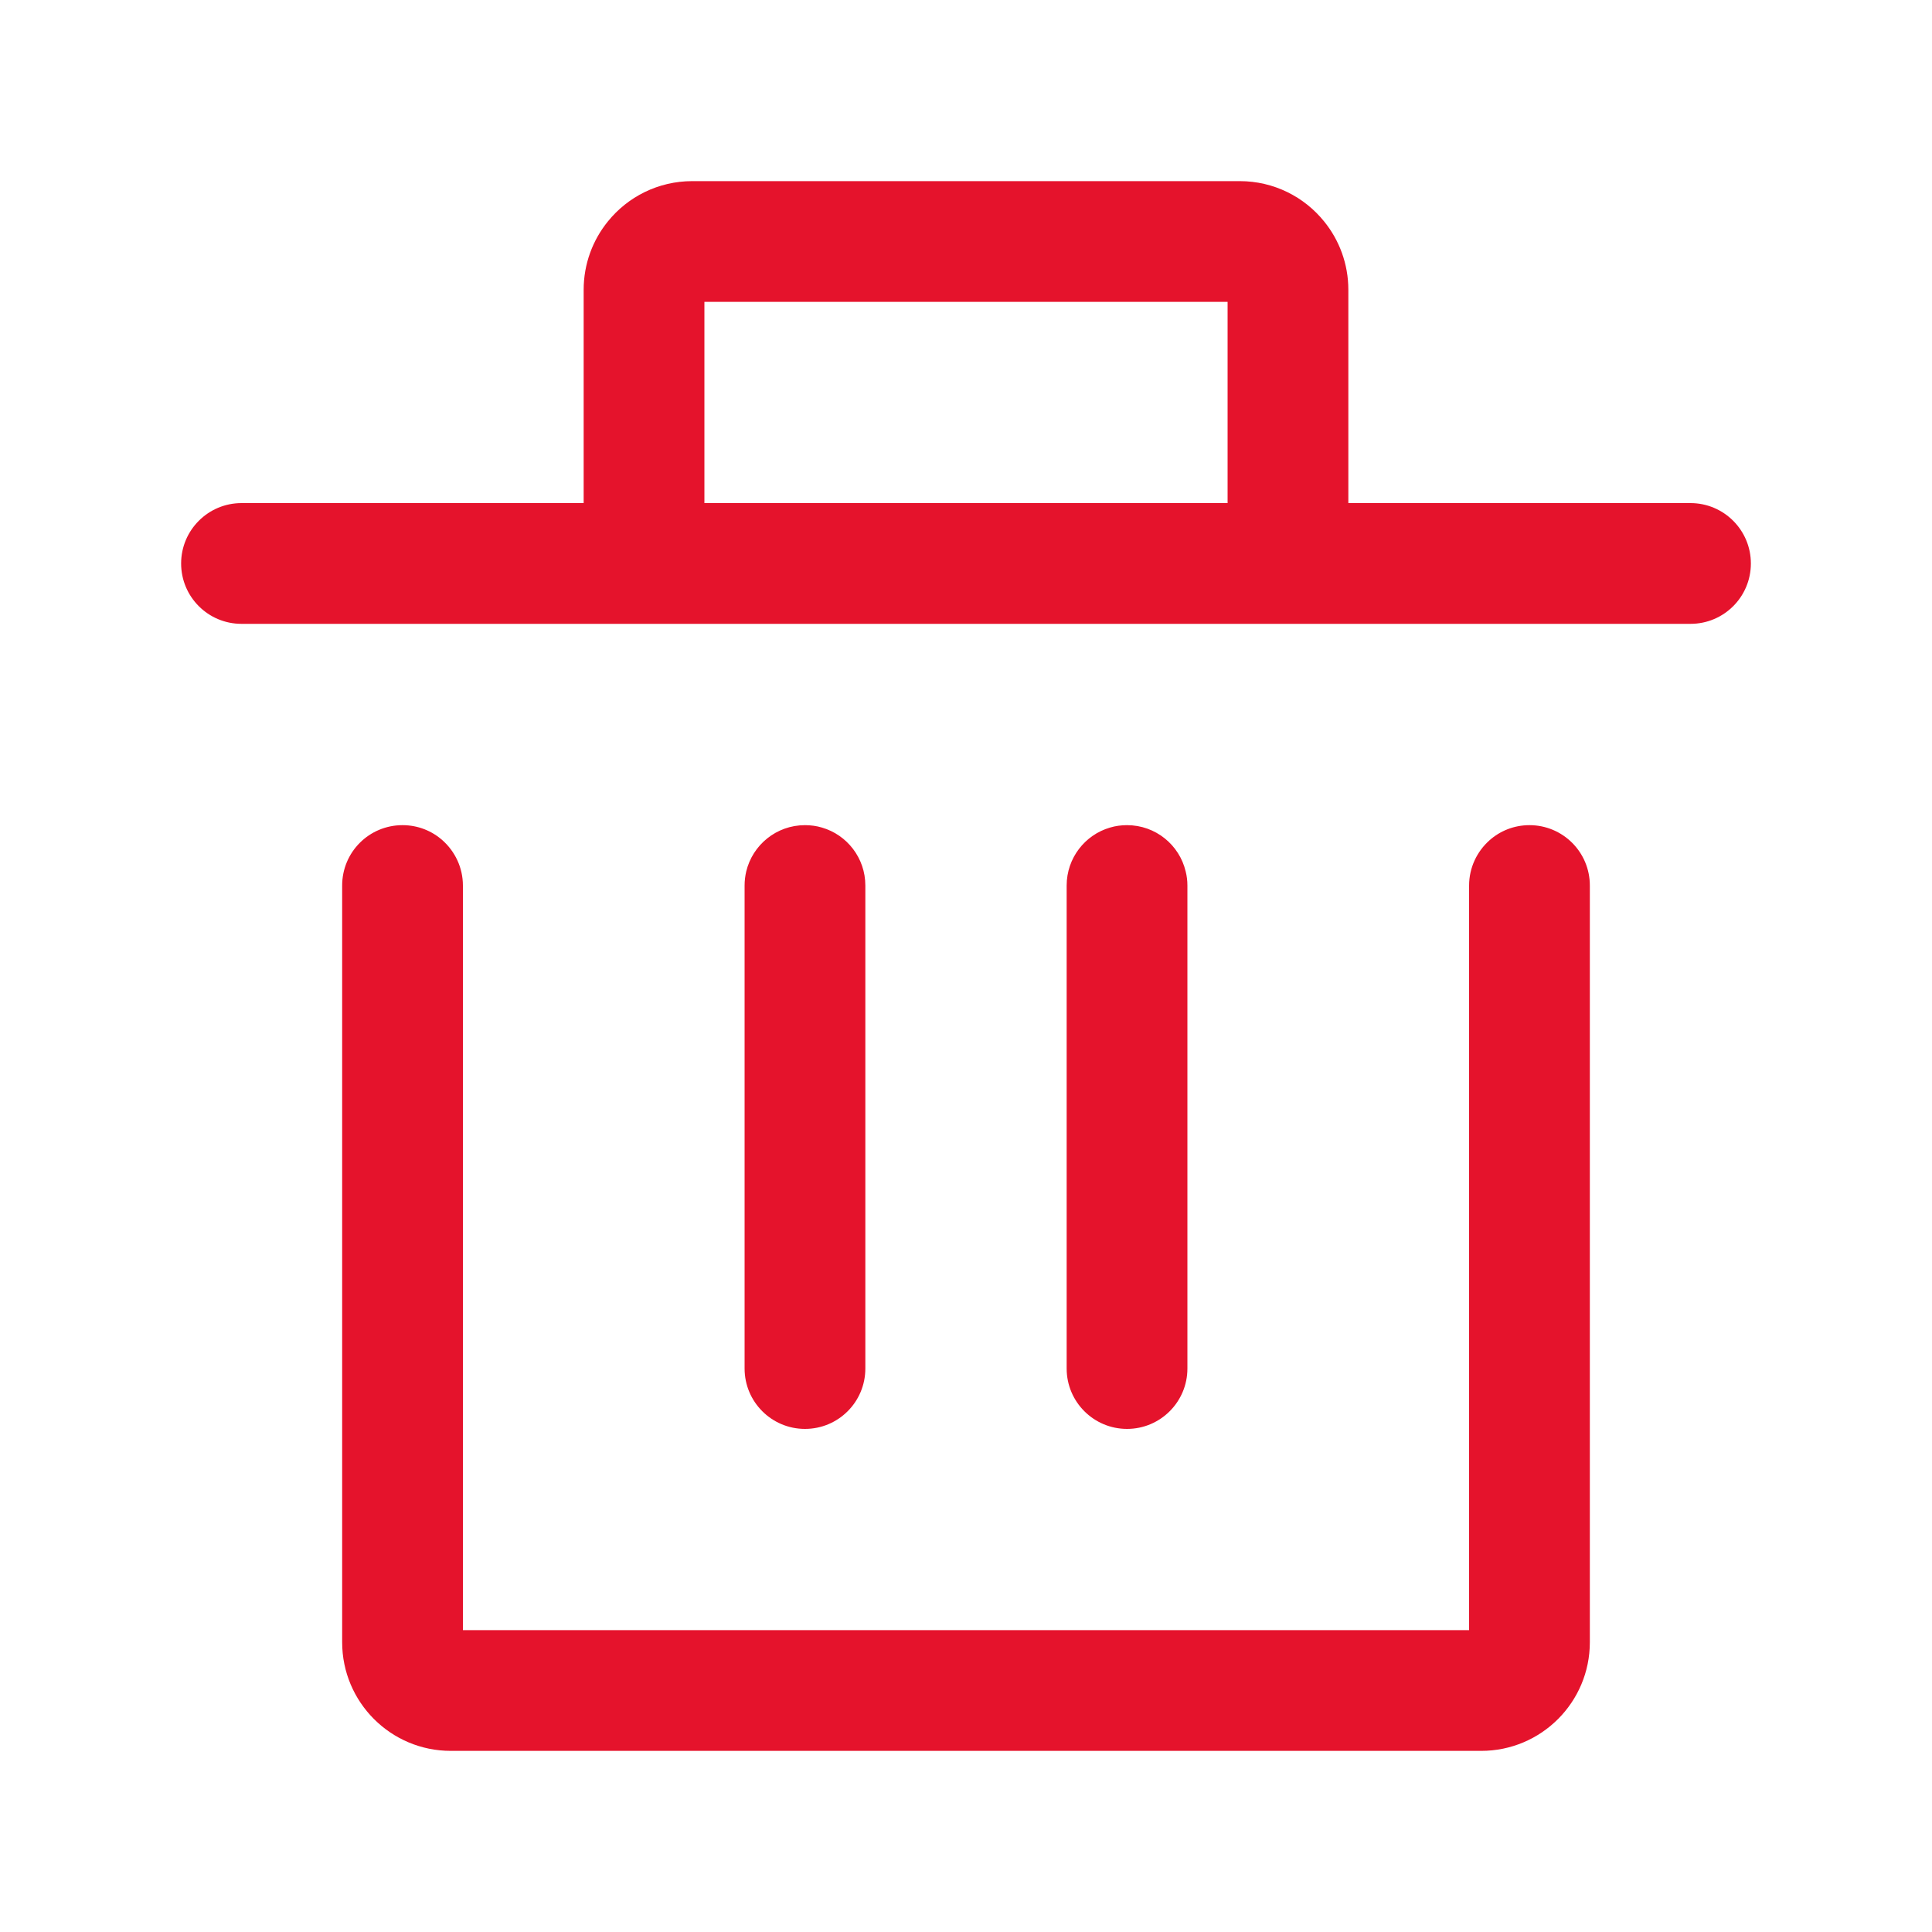 <svg xmlns="http://www.w3.org/2000/svg" width="20" height="20" viewBox="0 0 20 20" fill="none">
  <path fill-rule="evenodd" clip-rule="evenodd" d="M6.042 5.208V3C6.042 2.732 6.136 2.485 6.293 2.292C6.499 2.037 6.814 1.875 7.167 1.875H12.833C13.186 1.875 13.501 2.037 13.707 2.292C13.864 2.485 13.958 2.732 13.958 3V5.208H17.5C17.845 5.208 18.125 5.488 18.125 5.833C18.125 6.179 17.845 6.458 17.5 6.458H2.5C2.155 6.458 1.875 6.179 1.875 5.833C1.875 5.488 2.155 5.208 2.5 5.208H6.042ZM16.458 9.167C16.458 8.821 16.178 8.542 15.833 8.542C15.674 8.542 15.529 8.601 15.419 8.699C15.29 8.814 15.208 8.981 15.208 9.167V16.875H4.792V9.167C4.792 8.981 4.71 8.814 4.581 8.699C4.471 8.601 4.326 8.542 4.167 8.542C3.821 8.542 3.542 8.821 3.542 9.167V17C3.542 17.621 4.045 18.125 4.667 18.125H15.333C15.955 18.125 16.458 17.621 16.458 17V9.167ZM7.708 14.167C7.708 14.512 7.988 14.792 8.333 14.792C8.679 14.792 8.958 14.512 8.958 14.167V9.167C8.958 8.882 8.768 8.642 8.509 8.567C8.453 8.55 8.394 8.542 8.333 8.542C8.038 8.542 7.791 8.746 7.725 9.021C7.714 9.068 7.708 9.116 7.708 9.167V14.167ZM11.491 8.567C11.232 8.642 11.042 8.882 11.042 9.167V14.167C11.042 14.512 11.322 14.792 11.667 14.792C12.012 14.792 12.292 14.512 12.292 14.167V9.167C12.292 9.116 12.286 9.068 12.274 9.021C12.209 8.746 11.962 8.542 11.667 8.542C11.606 8.542 11.547 8.55 11.491 8.567ZM12.708 5.208V3.125H7.292V5.208H12.708Z" fill="#E5132C"/>
</svg>
